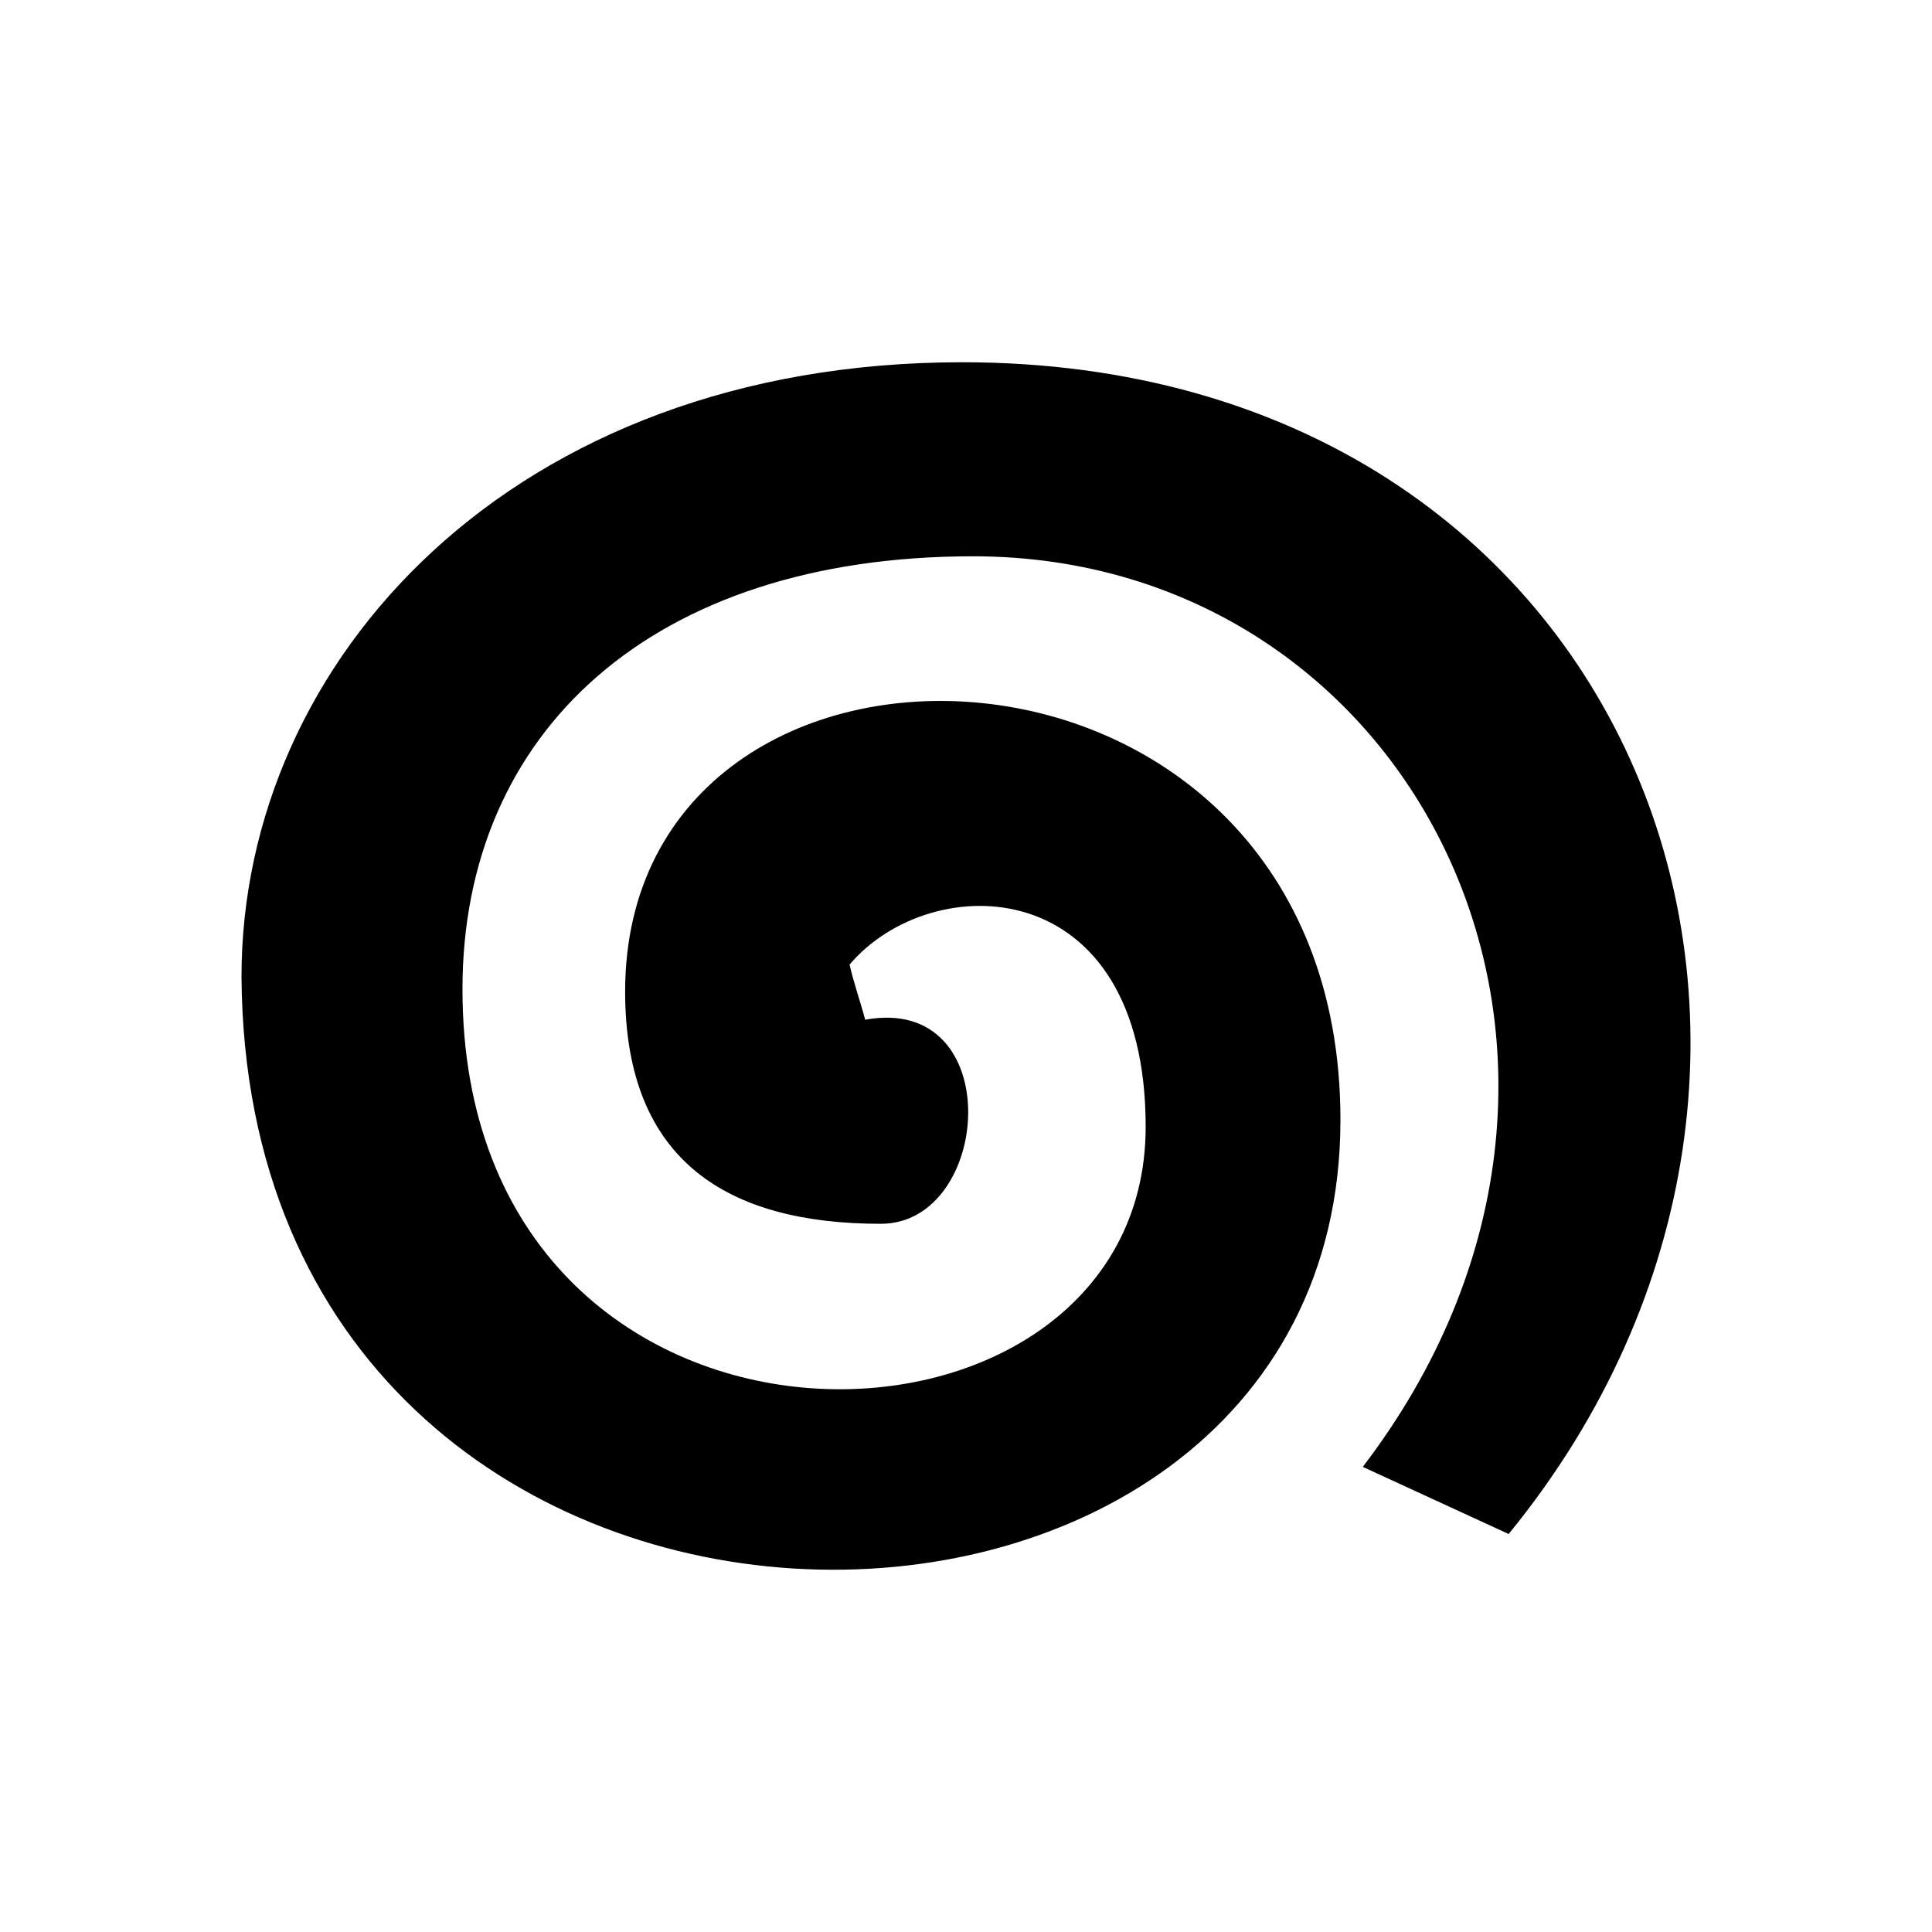<svg width="16" height="16" viewBox="0 0 16 16" fill="none" xmlns="http://www.w3.org/2000/svg">
<path fill-rule="evenodd" clip-rule="evenodd" d="M11.286 12.148C13.837 8.808 11.736 4.607 8.059 4.607C5.402 4.607 3.83 6.06 3.83 8.192C3.83 12.468 9.487 12.336 9.488 9.332C9.488 7.211 7.715 7.188 7.036 7.988C7.06 8.106 7.139 8.341 7.165 8.445C8.343 8.229 8.219 10.135 7.294 10.135C6.028 10.135 5.179 9.616 5.177 8.214C5.177 4.765 11.101 4.934 11.101 9.274C11.101 14.399 2.044 14.452 2 8.089C2 5.465 4.248 3 7.968 3C13.556 3 15.721 8.755 12.494 12.704L11.286 12.148Z" fill="currentColor"/>
</svg>
